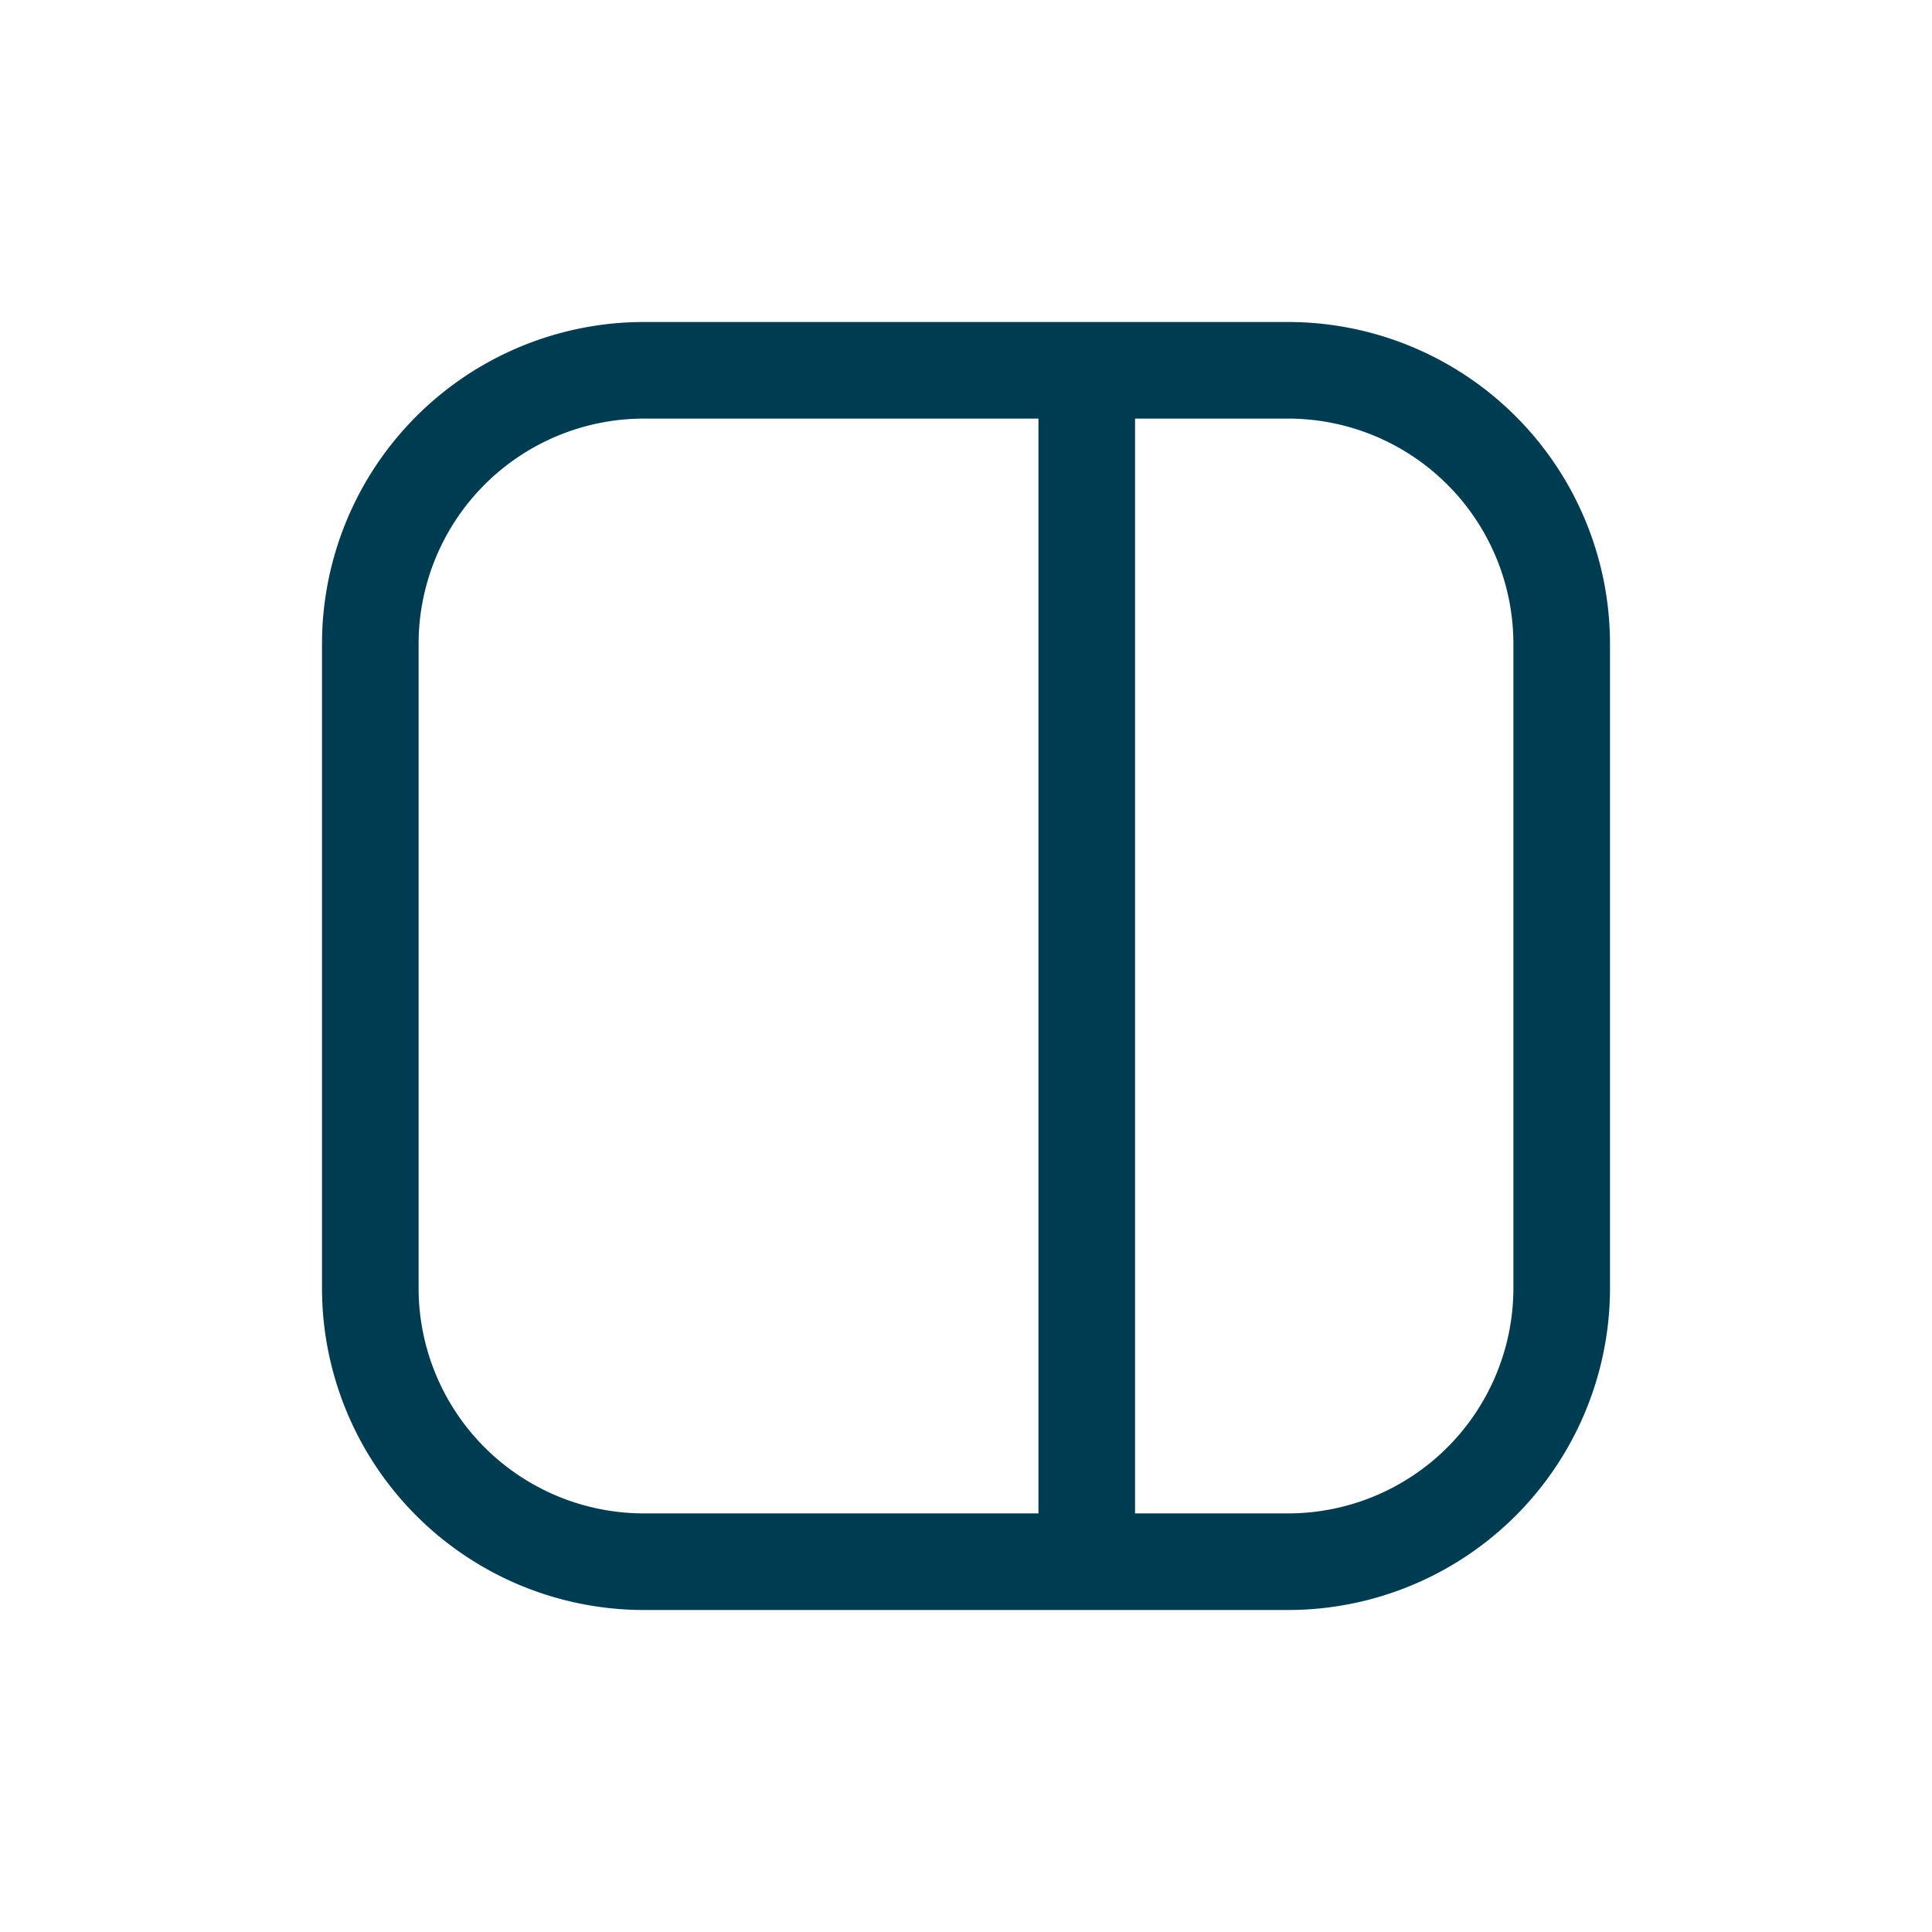 <svg id="IconDockRight24" xmlns="http://www.w3.org/2000/svg" width="24" height="24" viewBox="0 0 24 24">
  <g id="Rectangle_3582" data-name="Rectangle 3582" fill="#fff" stroke="#707070" stroke-width="1" opacity="0">
    <rect width="24" height="24" stroke="none"/>
    <rect x="0.5" y="0.5" width="23" height="23" fill="none"/>
  </g>
  <path id="Union_235" data-name="Union 235" d="M16312,24297a4,4,0,0,1-4-4v-8a4,4,0,0,1,4-4h8a4,4,0,0,1,4,4v8a4,4,0,0,1-4,4Zm8-1.2a2.8,2.8,0,0,0,2.8-2.8v-8a2.8,2.8,0,0,0-2.8-2.8h-1.9v13.6Zm-10.8-10.8v8a2.8,2.8,0,0,0,2.8,2.8h4.9v-13.6h-4.9A2.8,2.8,0,0,0,16309.2,24285Z" transform="translate(-16304 -24277)" fill="#003c51"/>
</svg>
